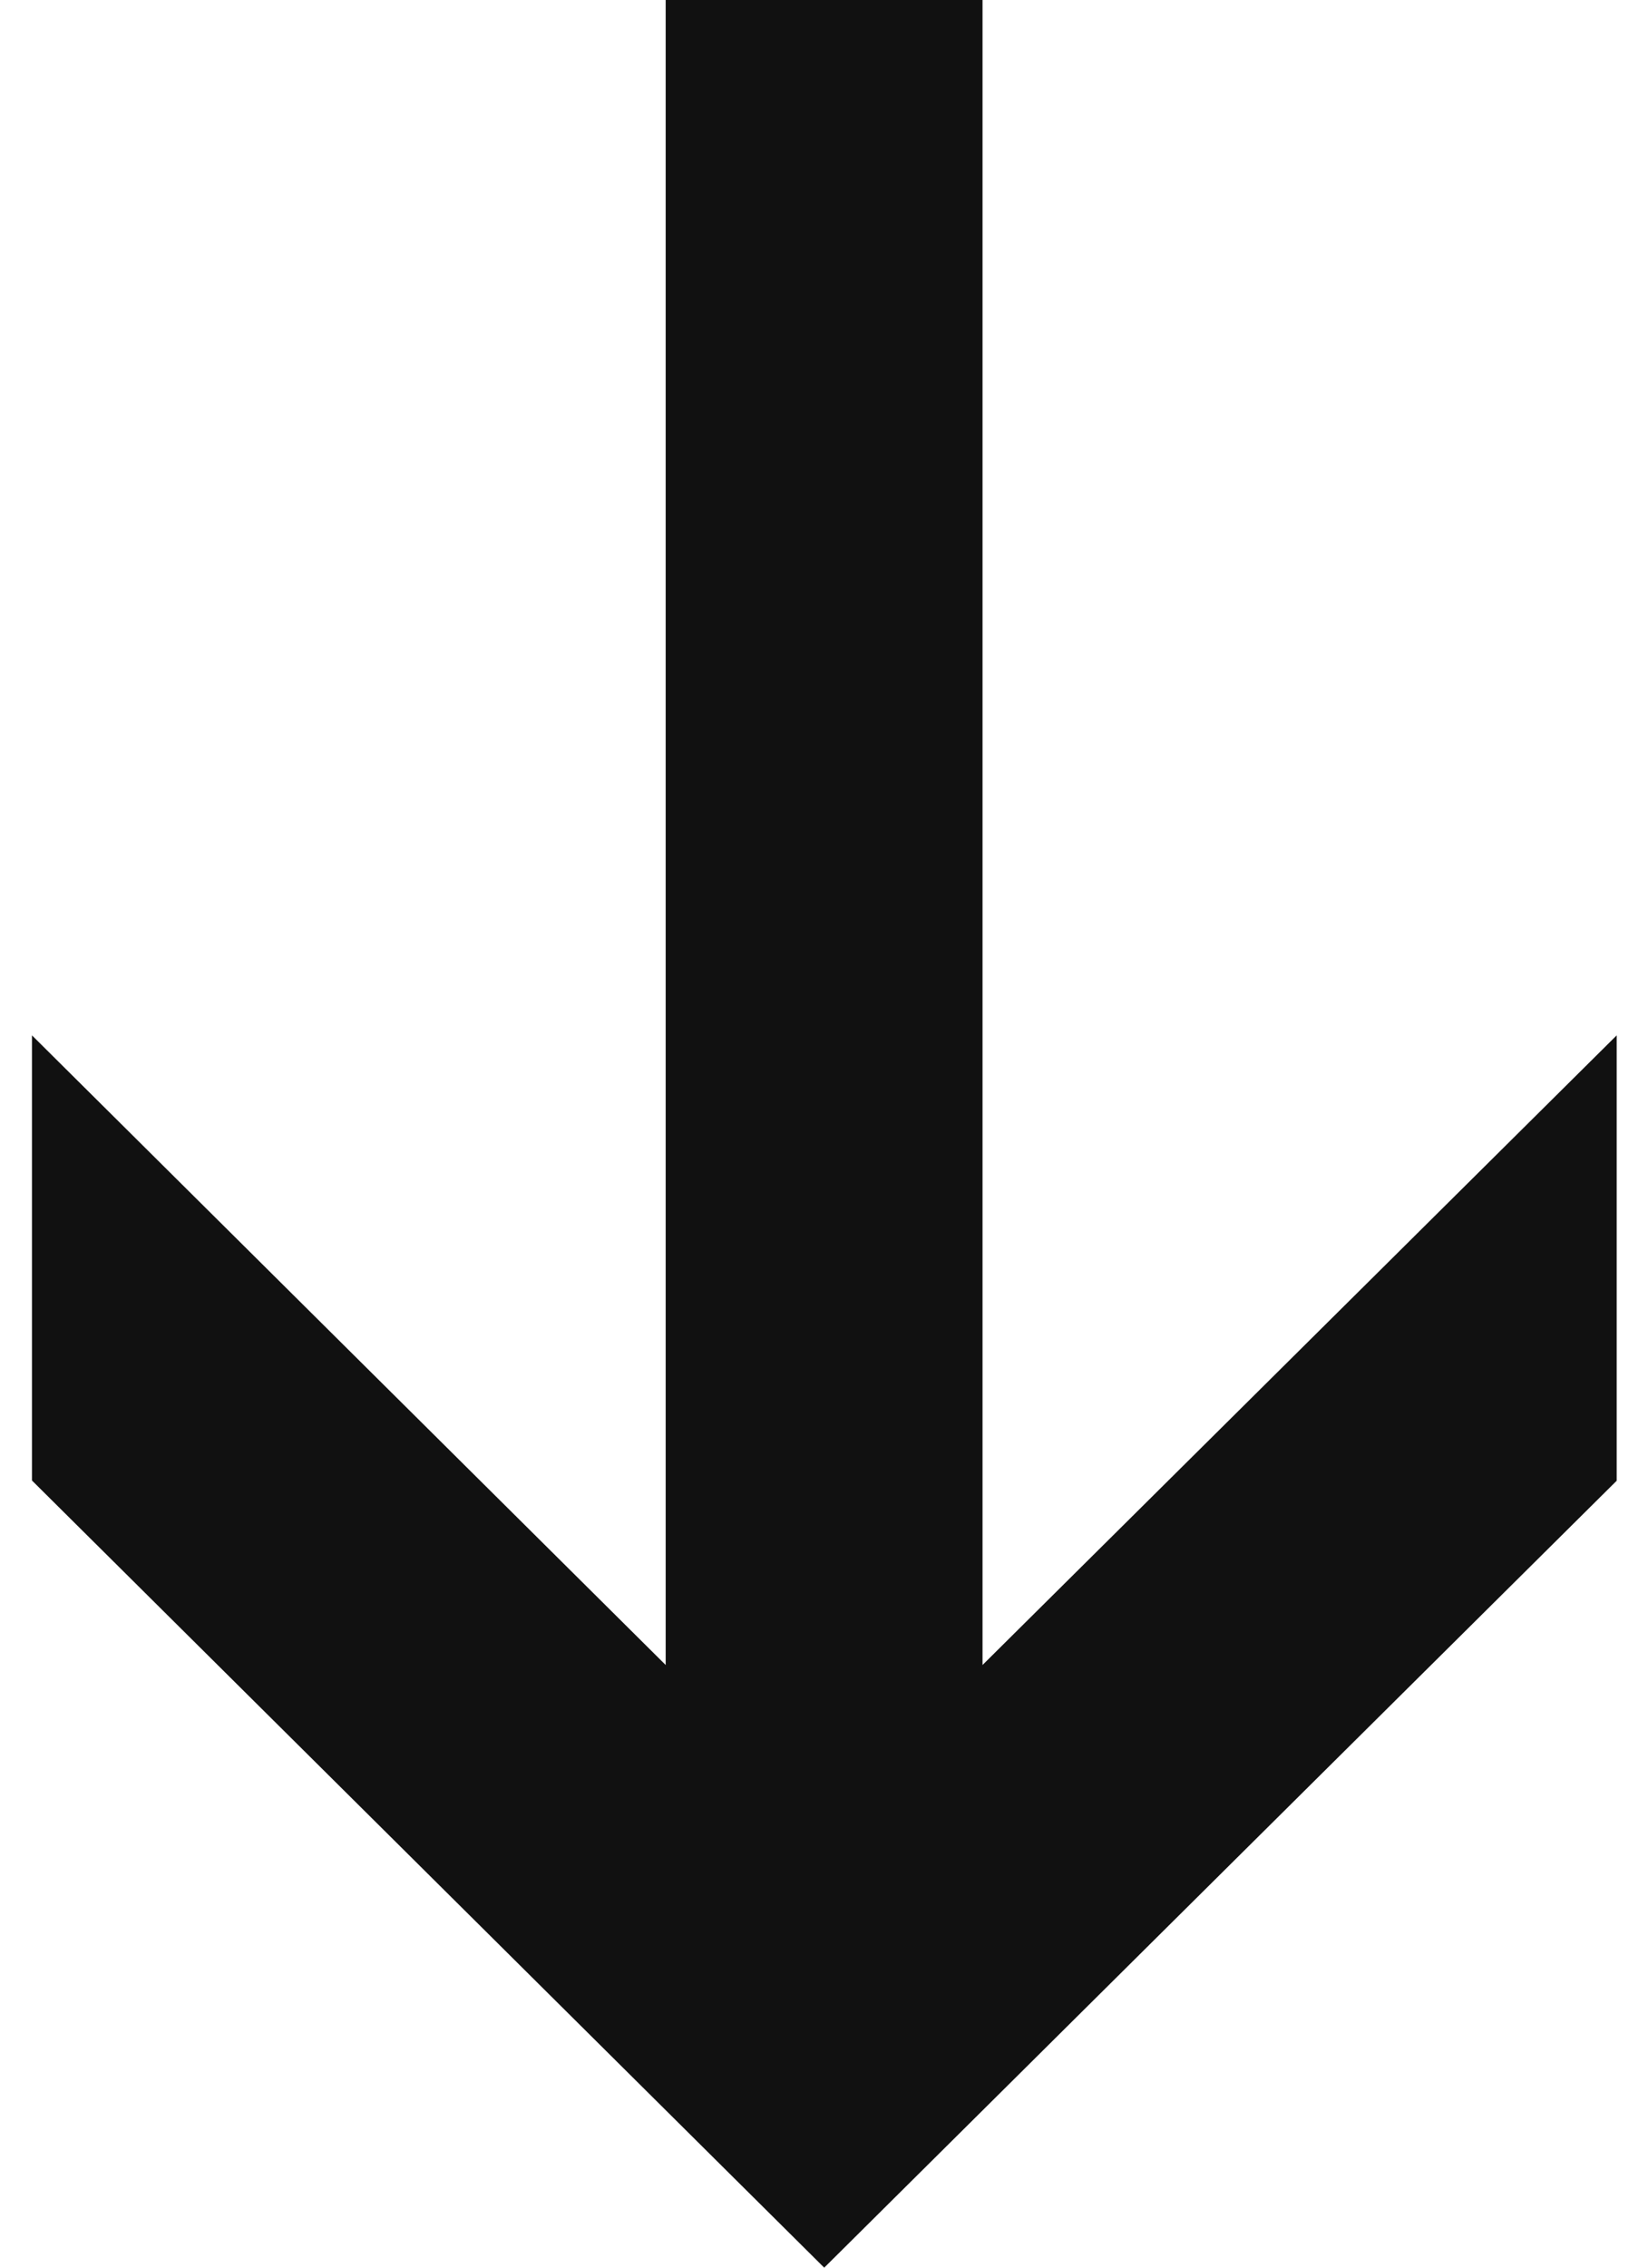 <svg width="8" height="11" xmlns="http://www.w3.org/2000/svg" xmlns:xlink="http://www.w3.org/1999/xlink" xmlns:svgjs="http://svgjs.com/svgjs" viewBox="0.153 0 7.693 11" fill="#111"><svg xmlns="http://www.w3.org/2000/svg" width="8" height="11" viewBox="1.001 1.997 6.997 10.005"><path paint-order="stroke fill markers" fill-rule="evenodd" d="M3.8 1.997v7.346L1.002 6.565v1.964L4.5 12.002 7.999 8.53V6.565l-2.8 2.778V1.997H3.802z"/></svg></svg>